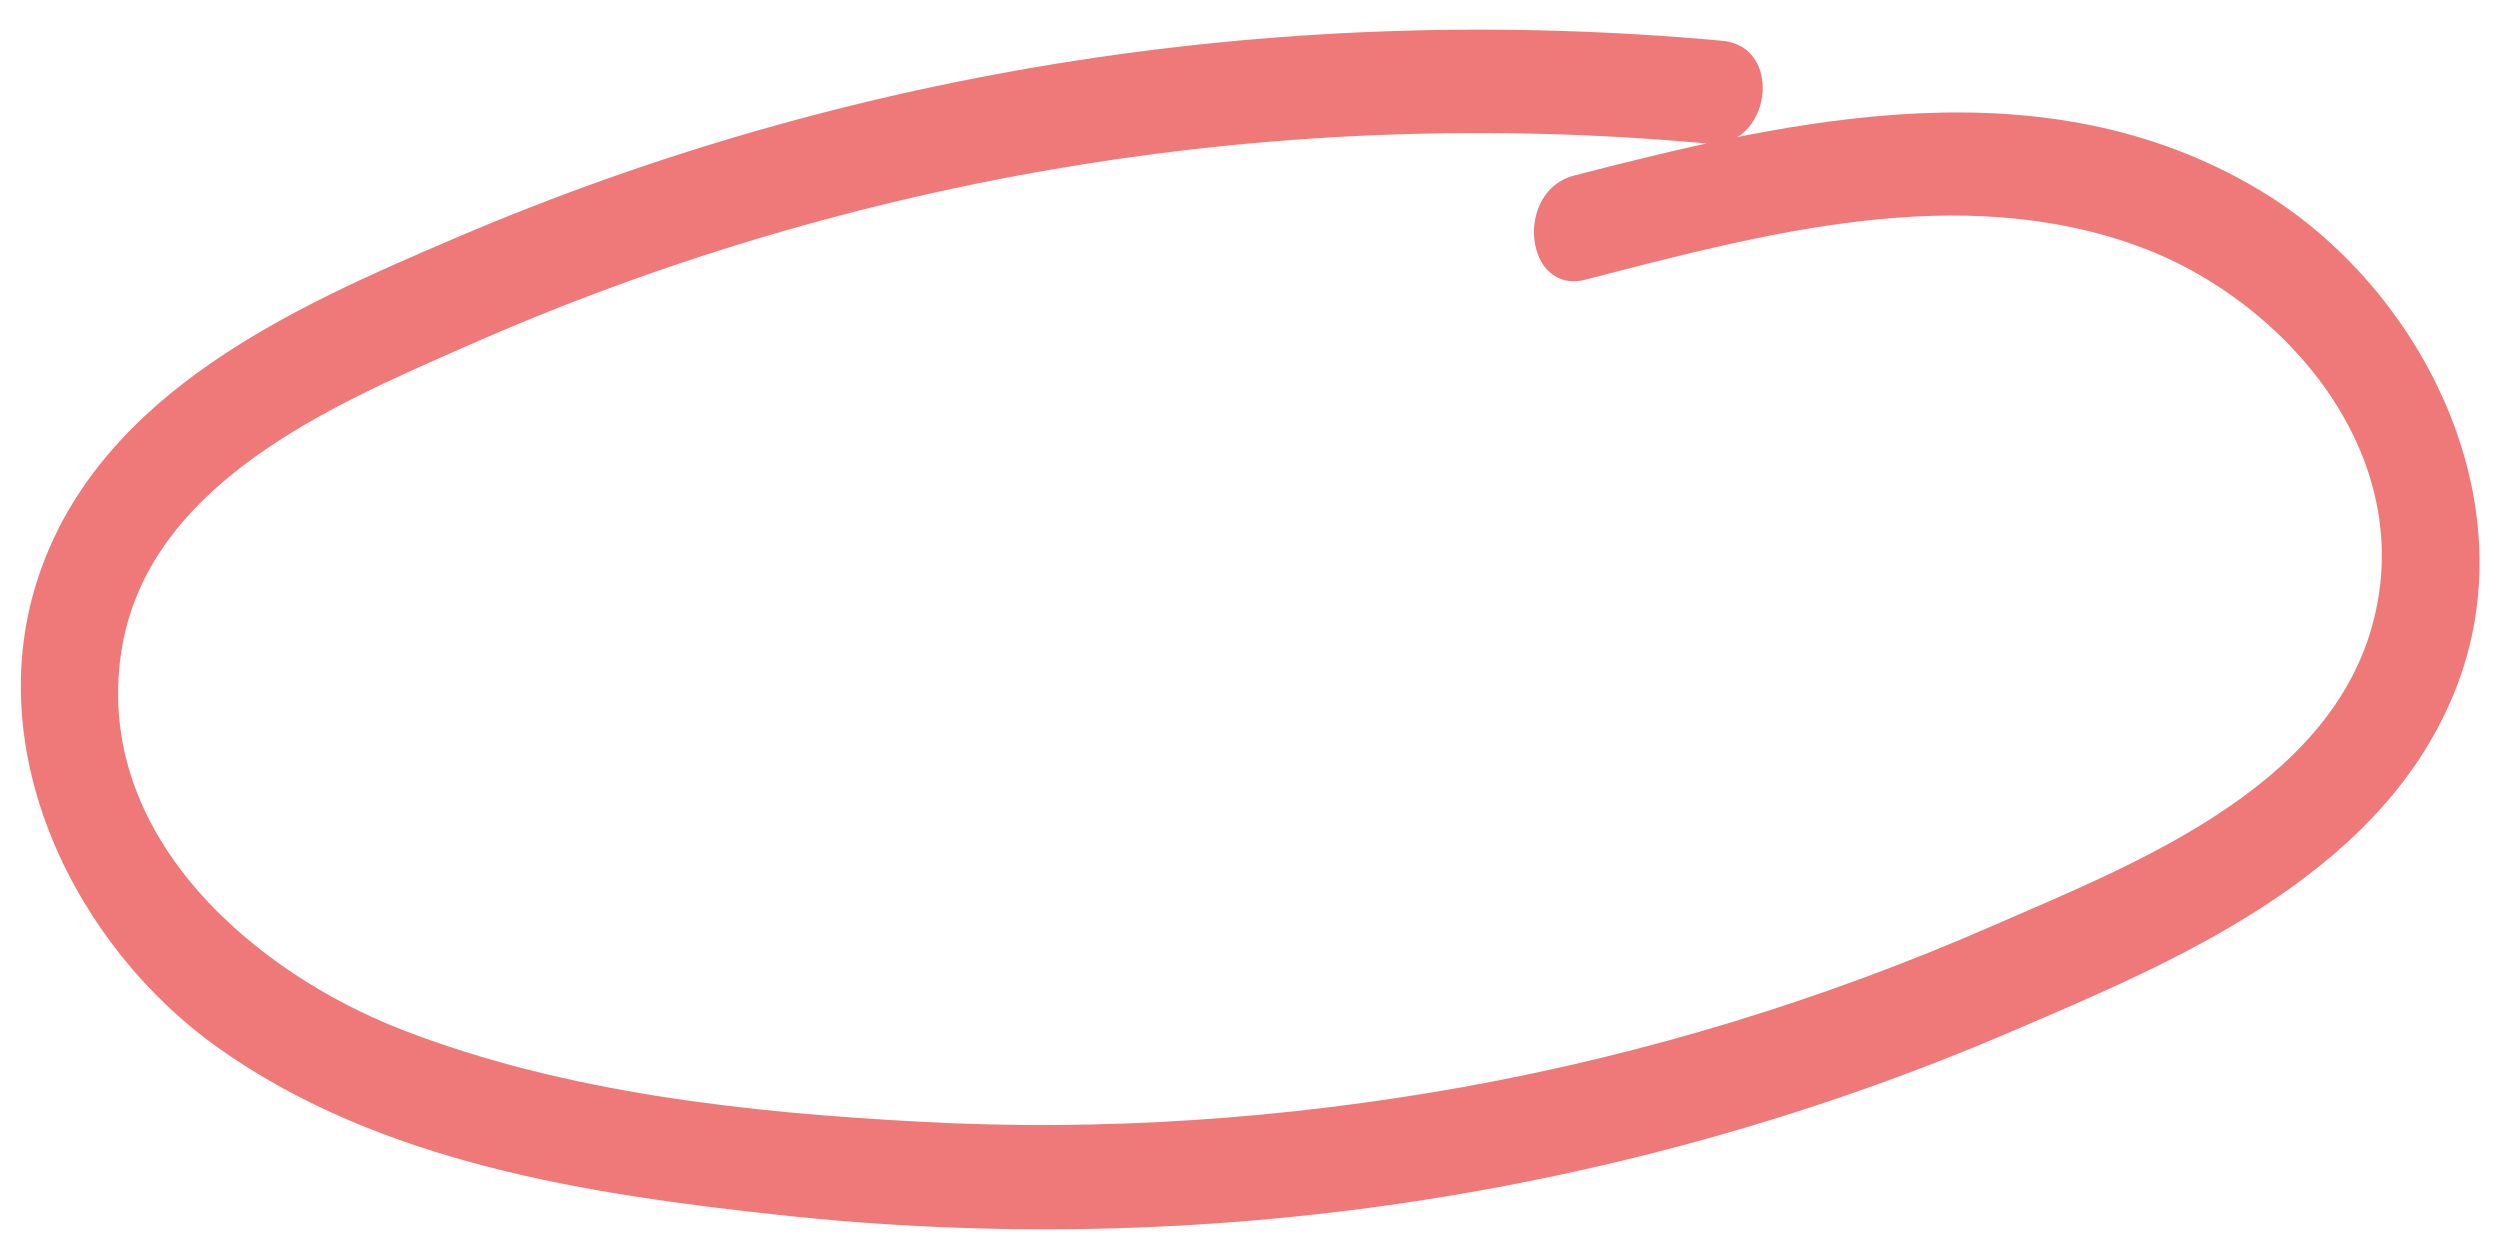 <svg width="54" height="27" viewBox="0 0 54 27" fill="none" xmlns="http://www.w3.org/2000/svg">
<path d="M37.202 0.881C27.871 0.027 18.438 1.45 9.794 5.159C6.421 6.603 2.202 8.446 0.849 12.402C-0.469 16.252 1.647 20.452 4.7 22.624C8.217 25.128 12.739 25.799 16.838 26.244C21.359 26.733 25.928 26.64 30.412 25.971C34.887 25.302 39.307 24.063 43.483 22.265C46.92 20.794 51.238 18.99 52.92 15.179C54.771 11.015 52.35 6.213 48.792 4.098C44.176 1.345 38.794 2.551 33.996 3.793C32.697 4.132 32.933 6.38 34.25 6.039C38.091 5.048 42.331 3.89 46.24 5.338C49.328 6.485 52.274 9.812 51.235 13.529C50.244 17.08 45.964 18.718 43.064 19.987C39.388 21.596 35.539 22.771 31.609 23.479C27.752 24.169 23.811 24.443 19.89 24.23C16.18 24.034 12.216 23.613 8.686 22.243C5.553 21.031 2.026 18.103 2.616 14.103C3.16 10.451 7.195 8.75 9.994 7.513C18.434 3.766 27.716 2.259 36.885 3.101C38.237 3.241 38.563 1.01 37.202 0.881Z" fill="#EF7979"/>
</svg>
